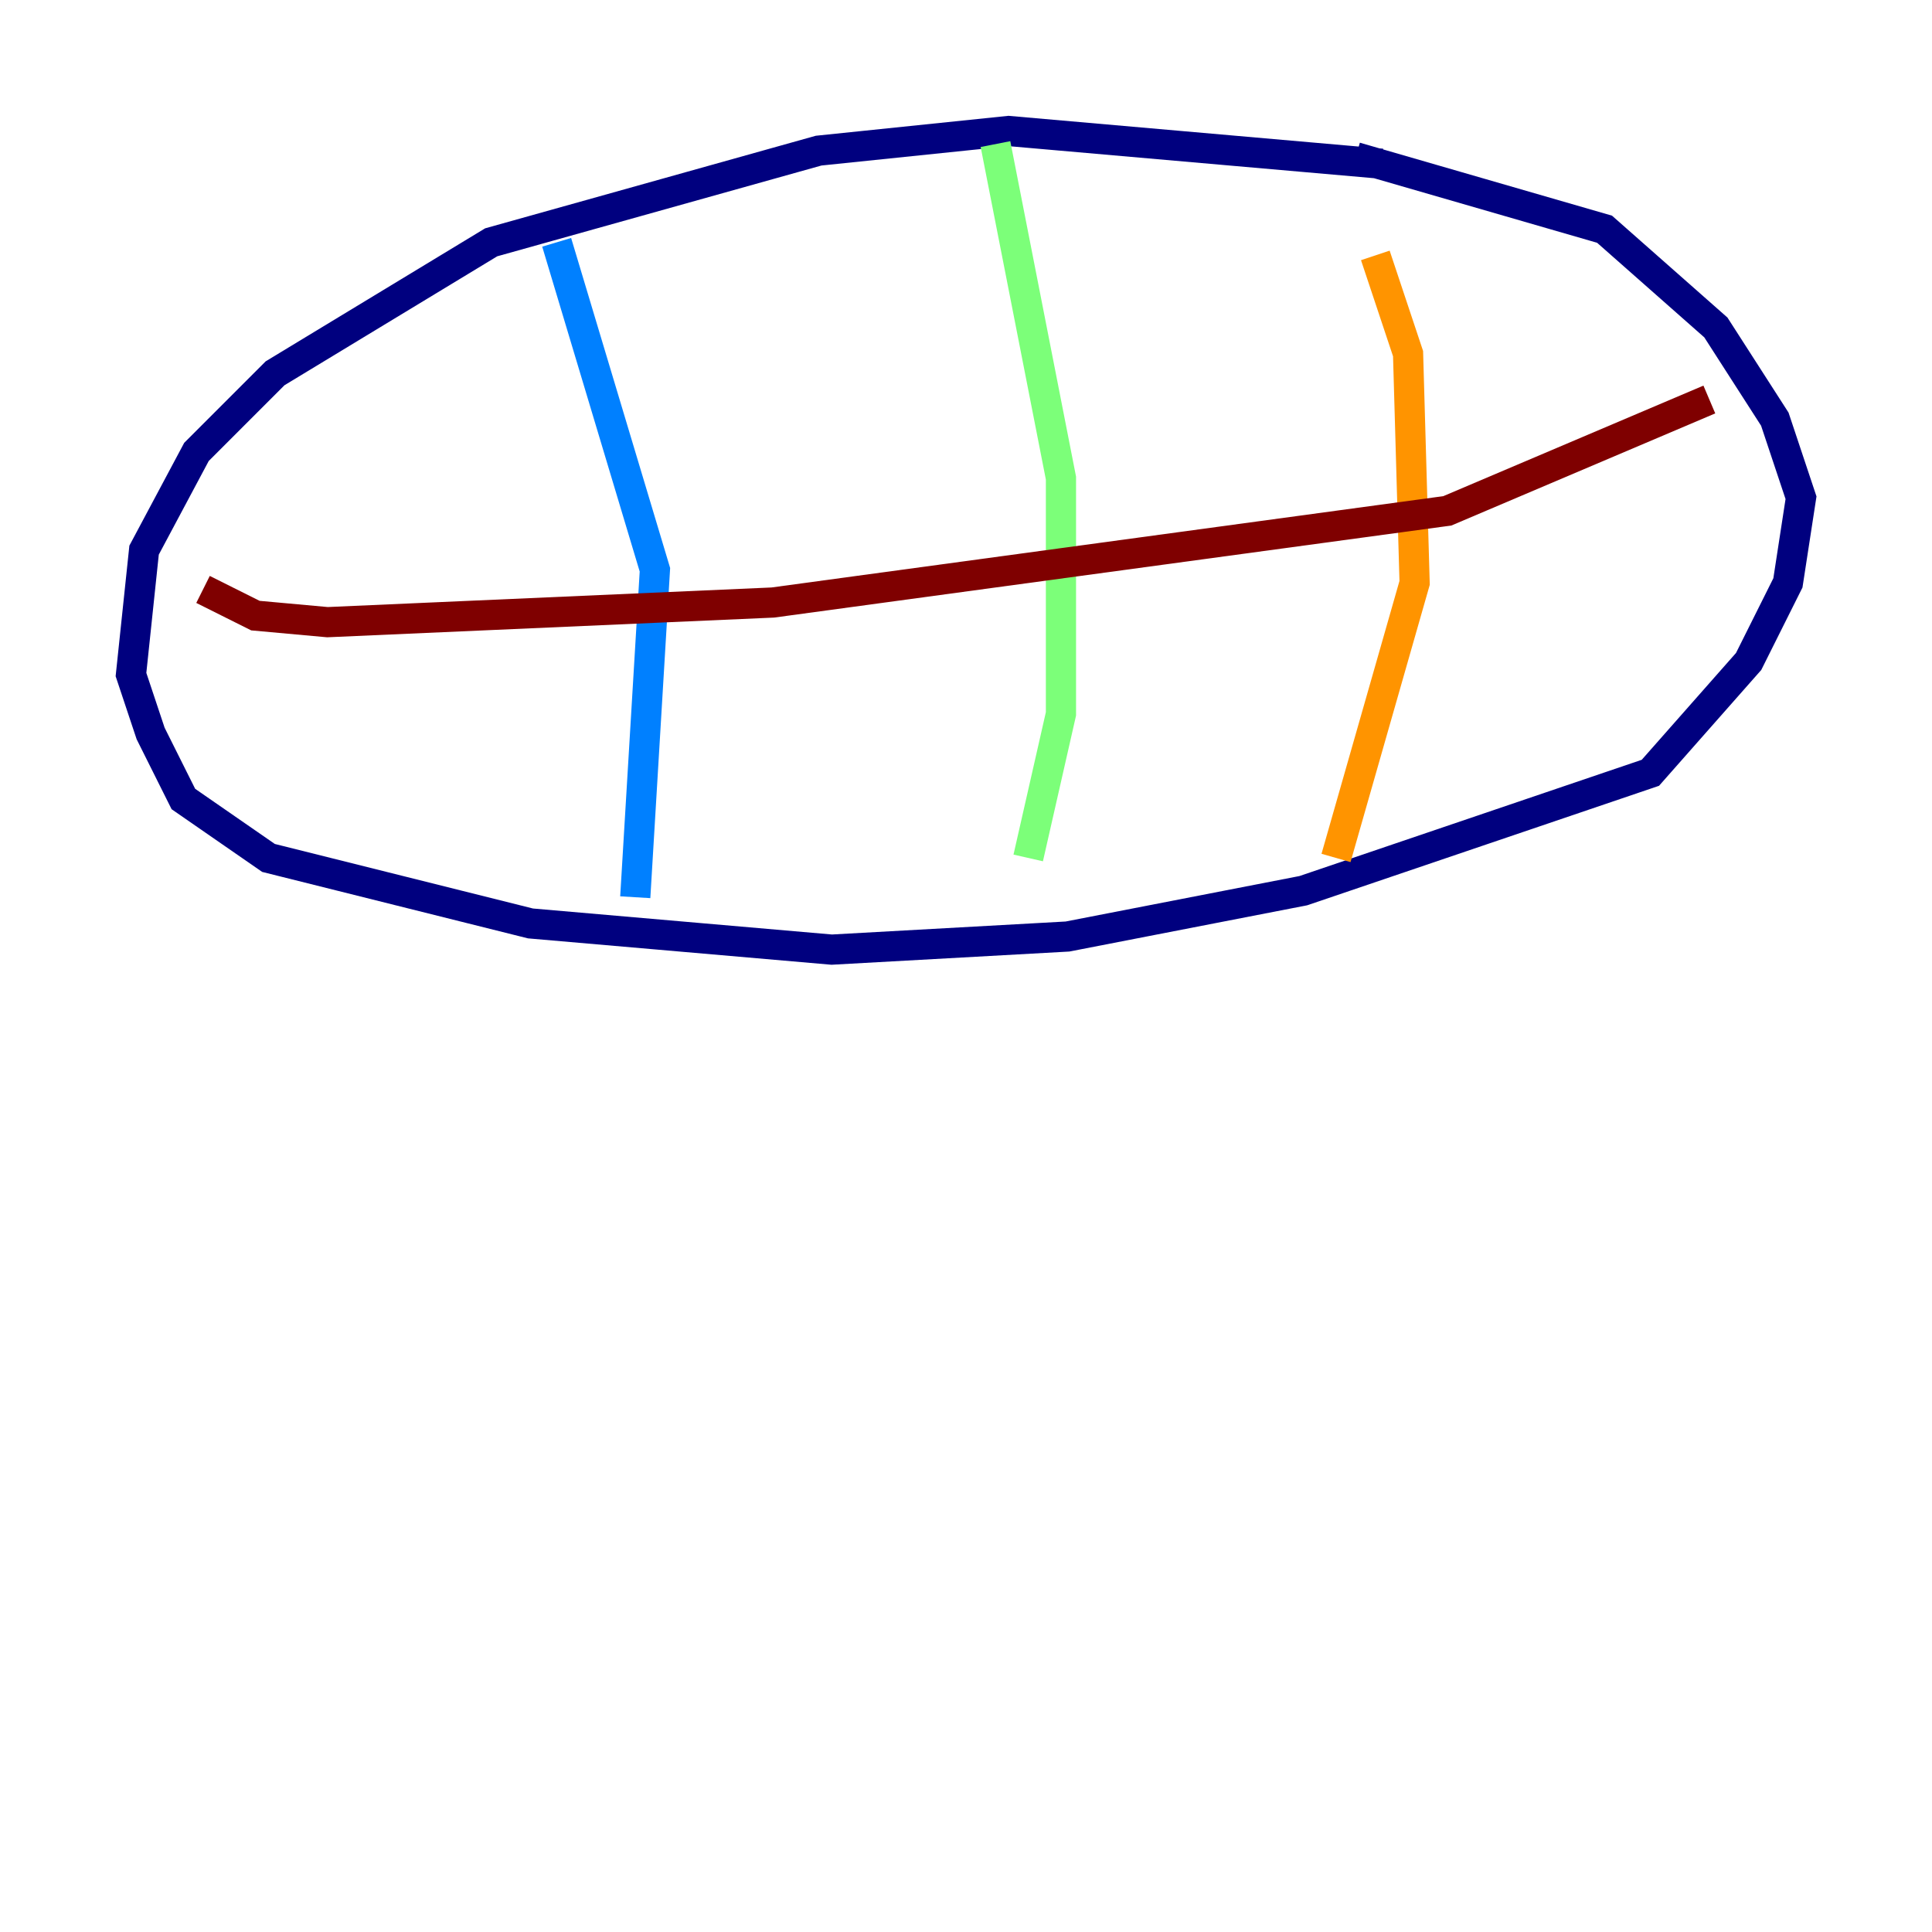 <?xml version="1.0" encoding="utf-8" ?>
<svg baseProfile="tiny" height="128" version="1.2" viewBox="0,0,128,128" width="128" xmlns="http://www.w3.org/2000/svg" xmlns:ev="http://www.w3.org/2001/xml-events" xmlns:xlink="http://www.w3.org/1999/xlink"><defs /><polyline fill="none" points="91.552,10.848 66.82,8.678 54.237,9.98 32.542,16.054 18.224,24.732 13.017,29.939 9.546,36.447 8.678,44.691 9.98,48.597 12.149,52.936 17.79,56.841 35.146,61.18 55.105,62.915 70.725,62.047 86.346,59.01 109.342,51.2 115.851,43.824 118.454,38.617 119.322,32.976 117.586,27.77 113.681,21.695 106.305,15.186 89.817,10.414" stroke="#00007f" stroke-width="2" /><polyline fill="none" points="36.881,16.054 43.39,37.749 42.088,59.444" stroke="#0080ff" stroke-width="2" /><polyline fill="none" points="65.953,9.546 70.291,31.675 70.291,47.295 68.122,56.841" stroke="#7cff79" stroke-width="2" /><polyline fill="none" points="91.119,16.922 93.288,23.43 93.722,38.617 88.515,56.841" stroke="#ff9400" stroke-width="2" /><polyline fill="none" points="13.451,39.051 16.922,40.786 21.695,41.22 51.2,39.919 95.891,33.844 113.248,26.468" stroke="#7f0000" stroke-width="2" /></svg>